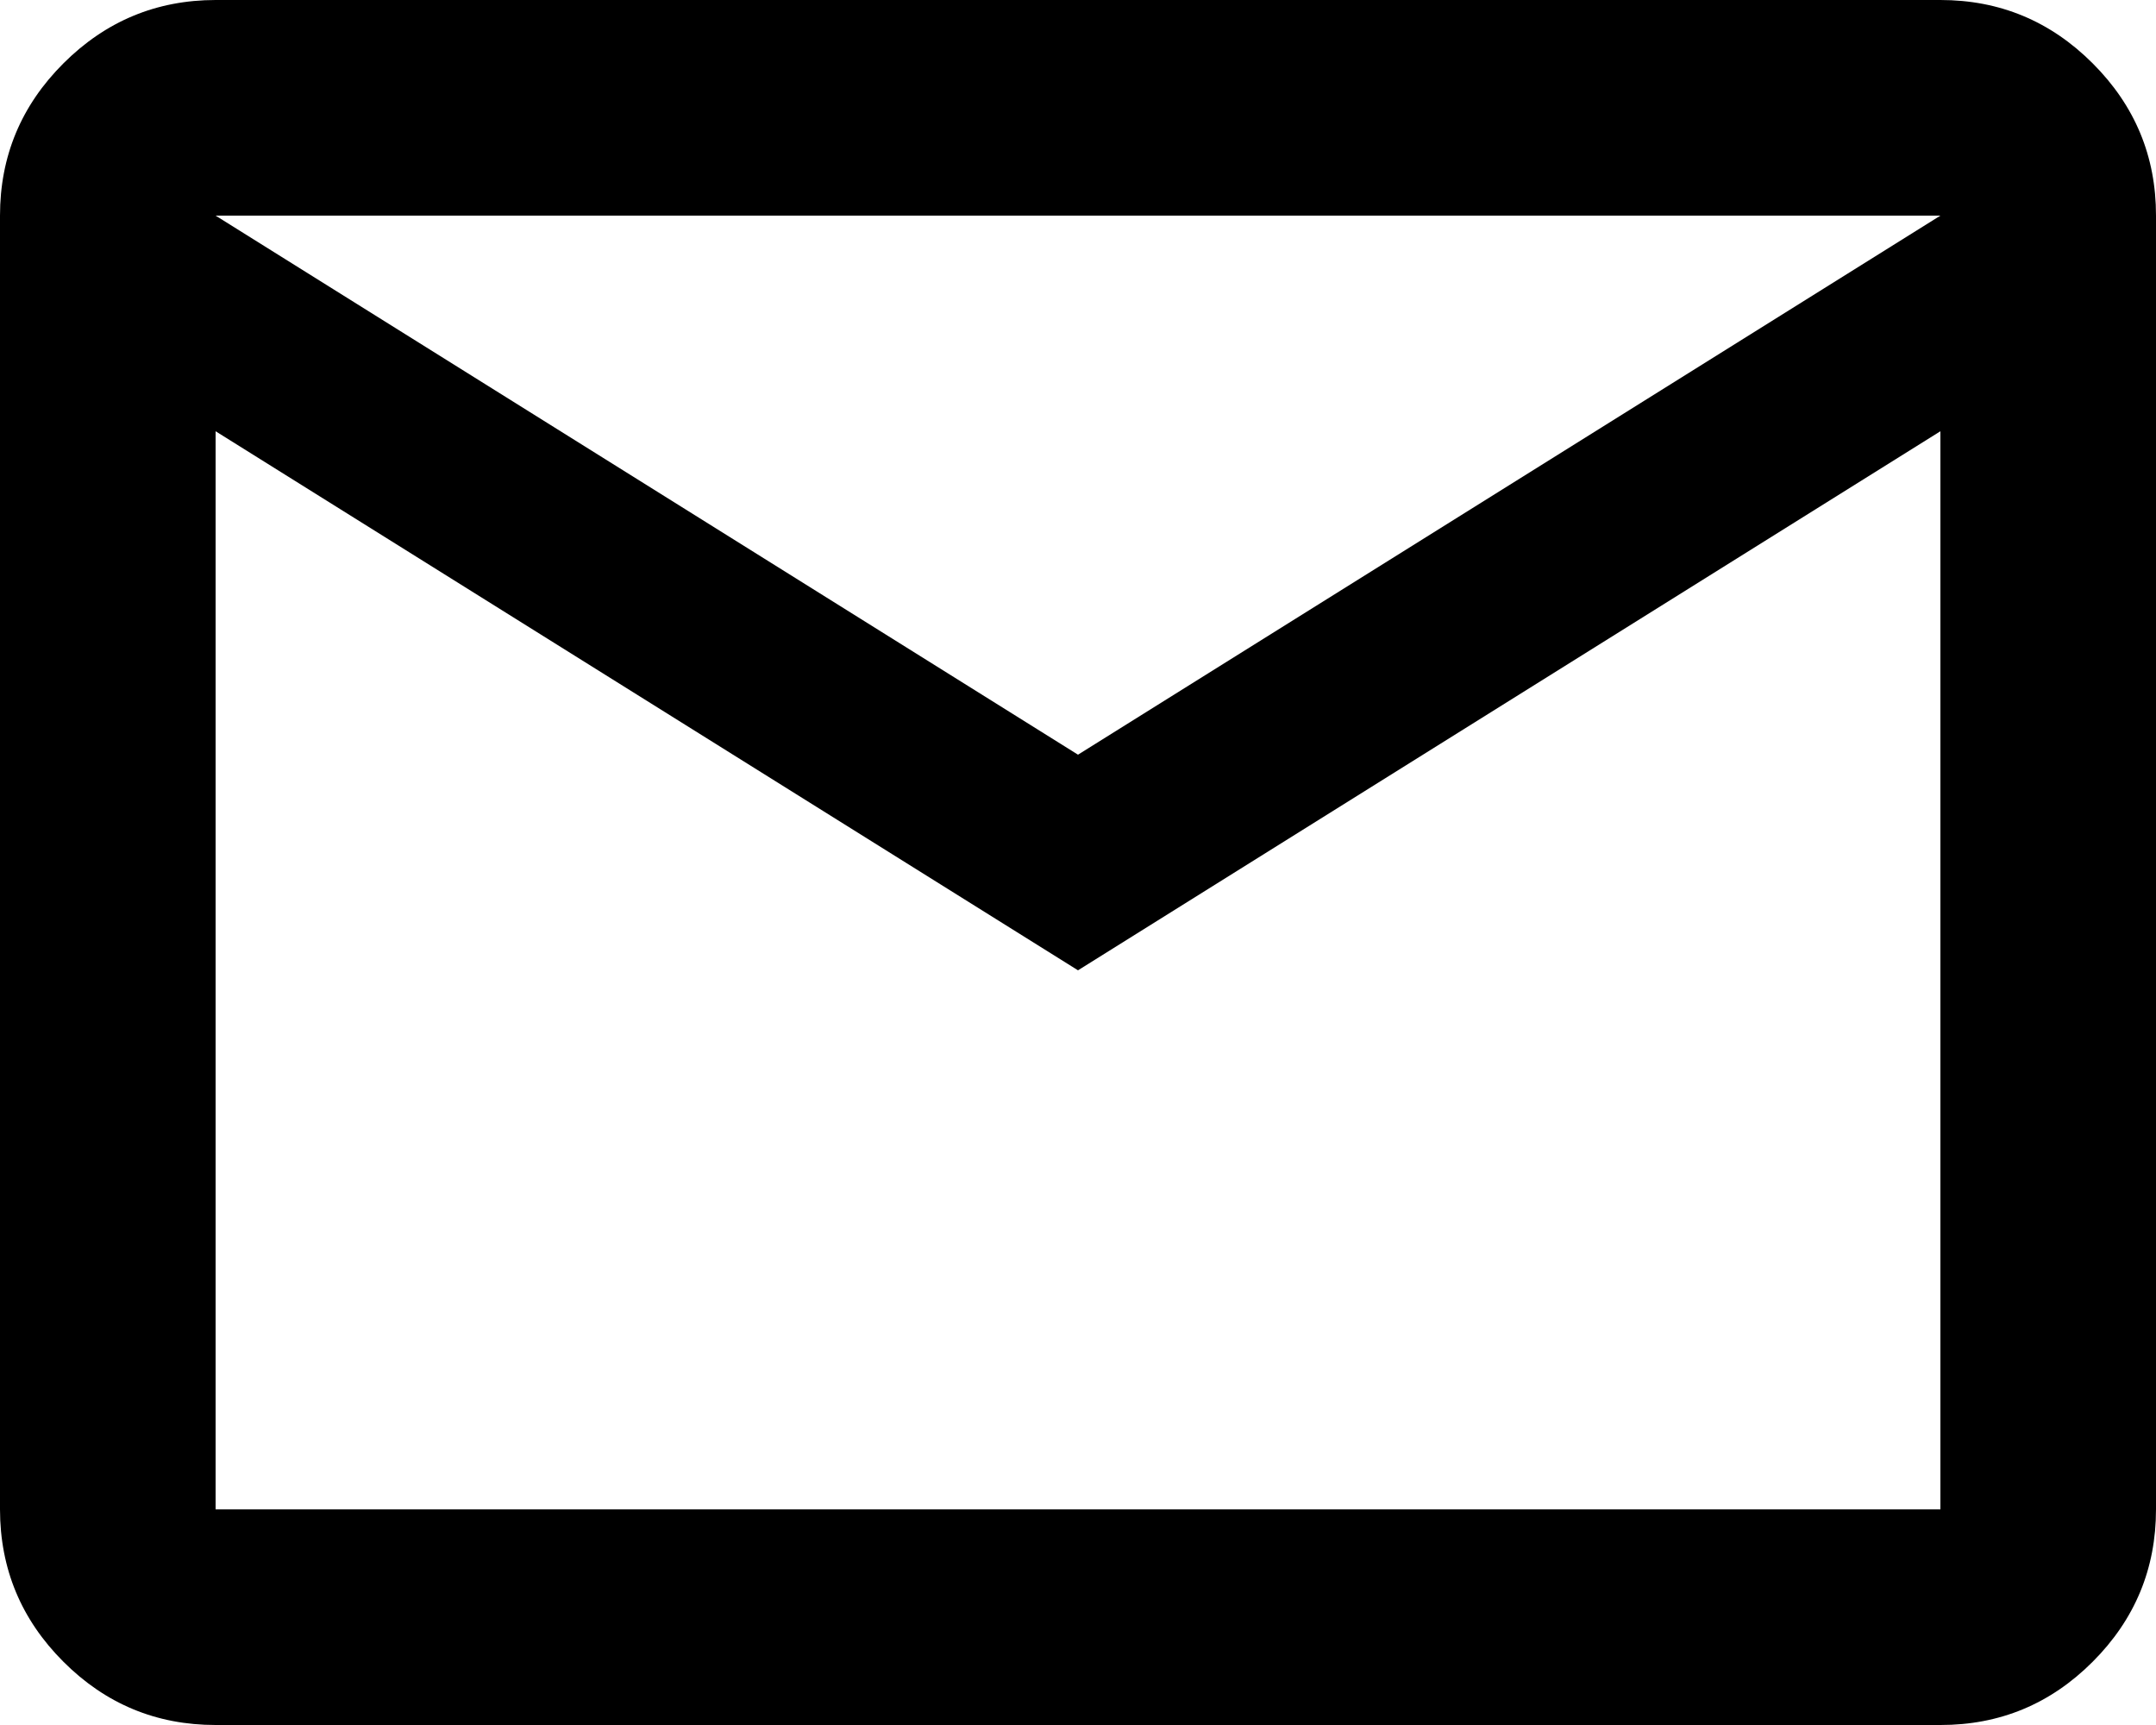 <svg width="40" height="32" viewBox="0 0 40 32" fill="none" xmlns="http://www.w3.org/2000/svg" xmlns:xlink="http://www.w3.org/1999/xlink">
<path d="M4,32C2.9,32 1.959,31.609 1.176,30.826C0.393,30.043 0.001,29.101 0,28L0,4C0,2.9 0.392,1.959 1.176,1.176C1.96,0.393 2.901,0.001 4,0L36,0C37.1,0 38.042,0.392 38.826,1.176C39.61,1.96 40.001,2.901 40,4L40,28C40,29.1 39.609,30.042 38.826,30.826C38.043,31.61 37.101,32.001 36,32L4,32ZM20,18L4,8L4,28L36,28L36,8L20,18ZM20,14L36,4L4,4L20,14ZM4,8L4,4L4,28L4,8Z" fill="#000000"/>
</svg>
